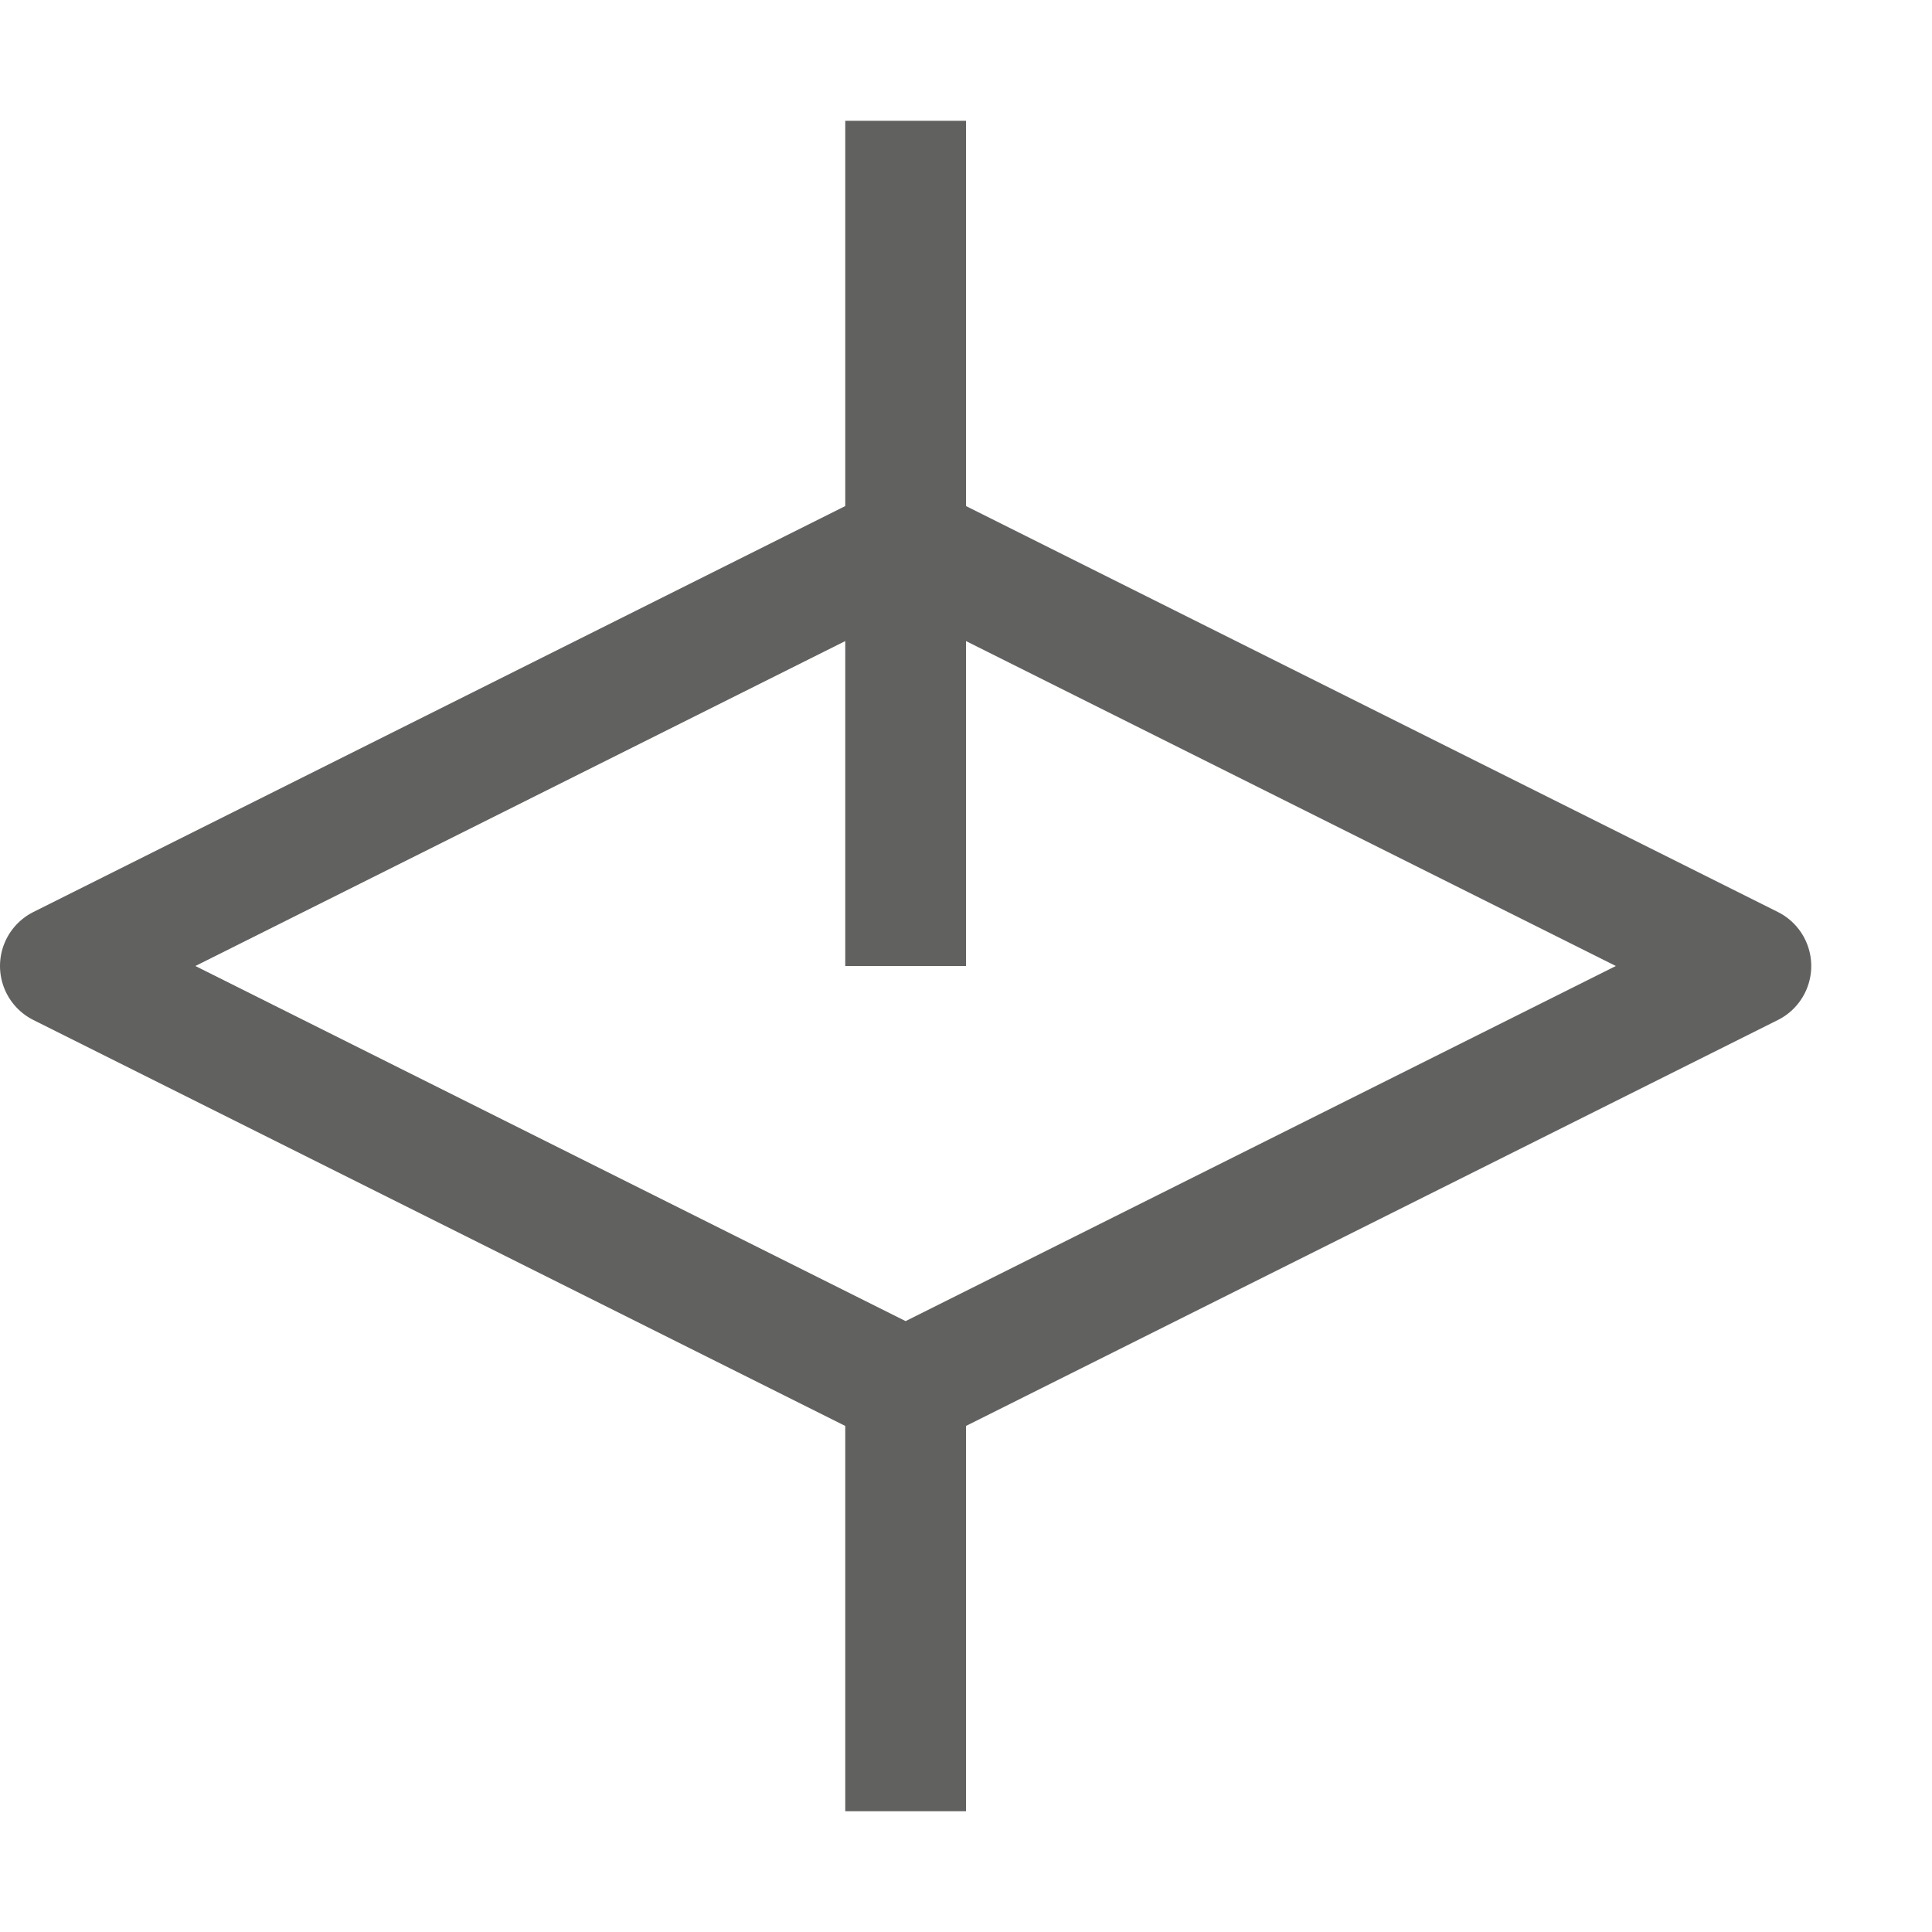 <svg width="16" height="16" viewBox="0 0 16 16" fill="none" xmlns="http://www.w3.org/2000/svg">
<path d="M7.5 11.5V14.5M7.5 1.5V7.5" stroke="#616160" stroke-linecap="square" stroke-linejoin="round"/>
<path d="M0.5 8L7.5 4.5L14.5 8L7.5 11.5L0.5 8Z" stroke="#616160" stroke-linejoin="round"/>
</svg>
